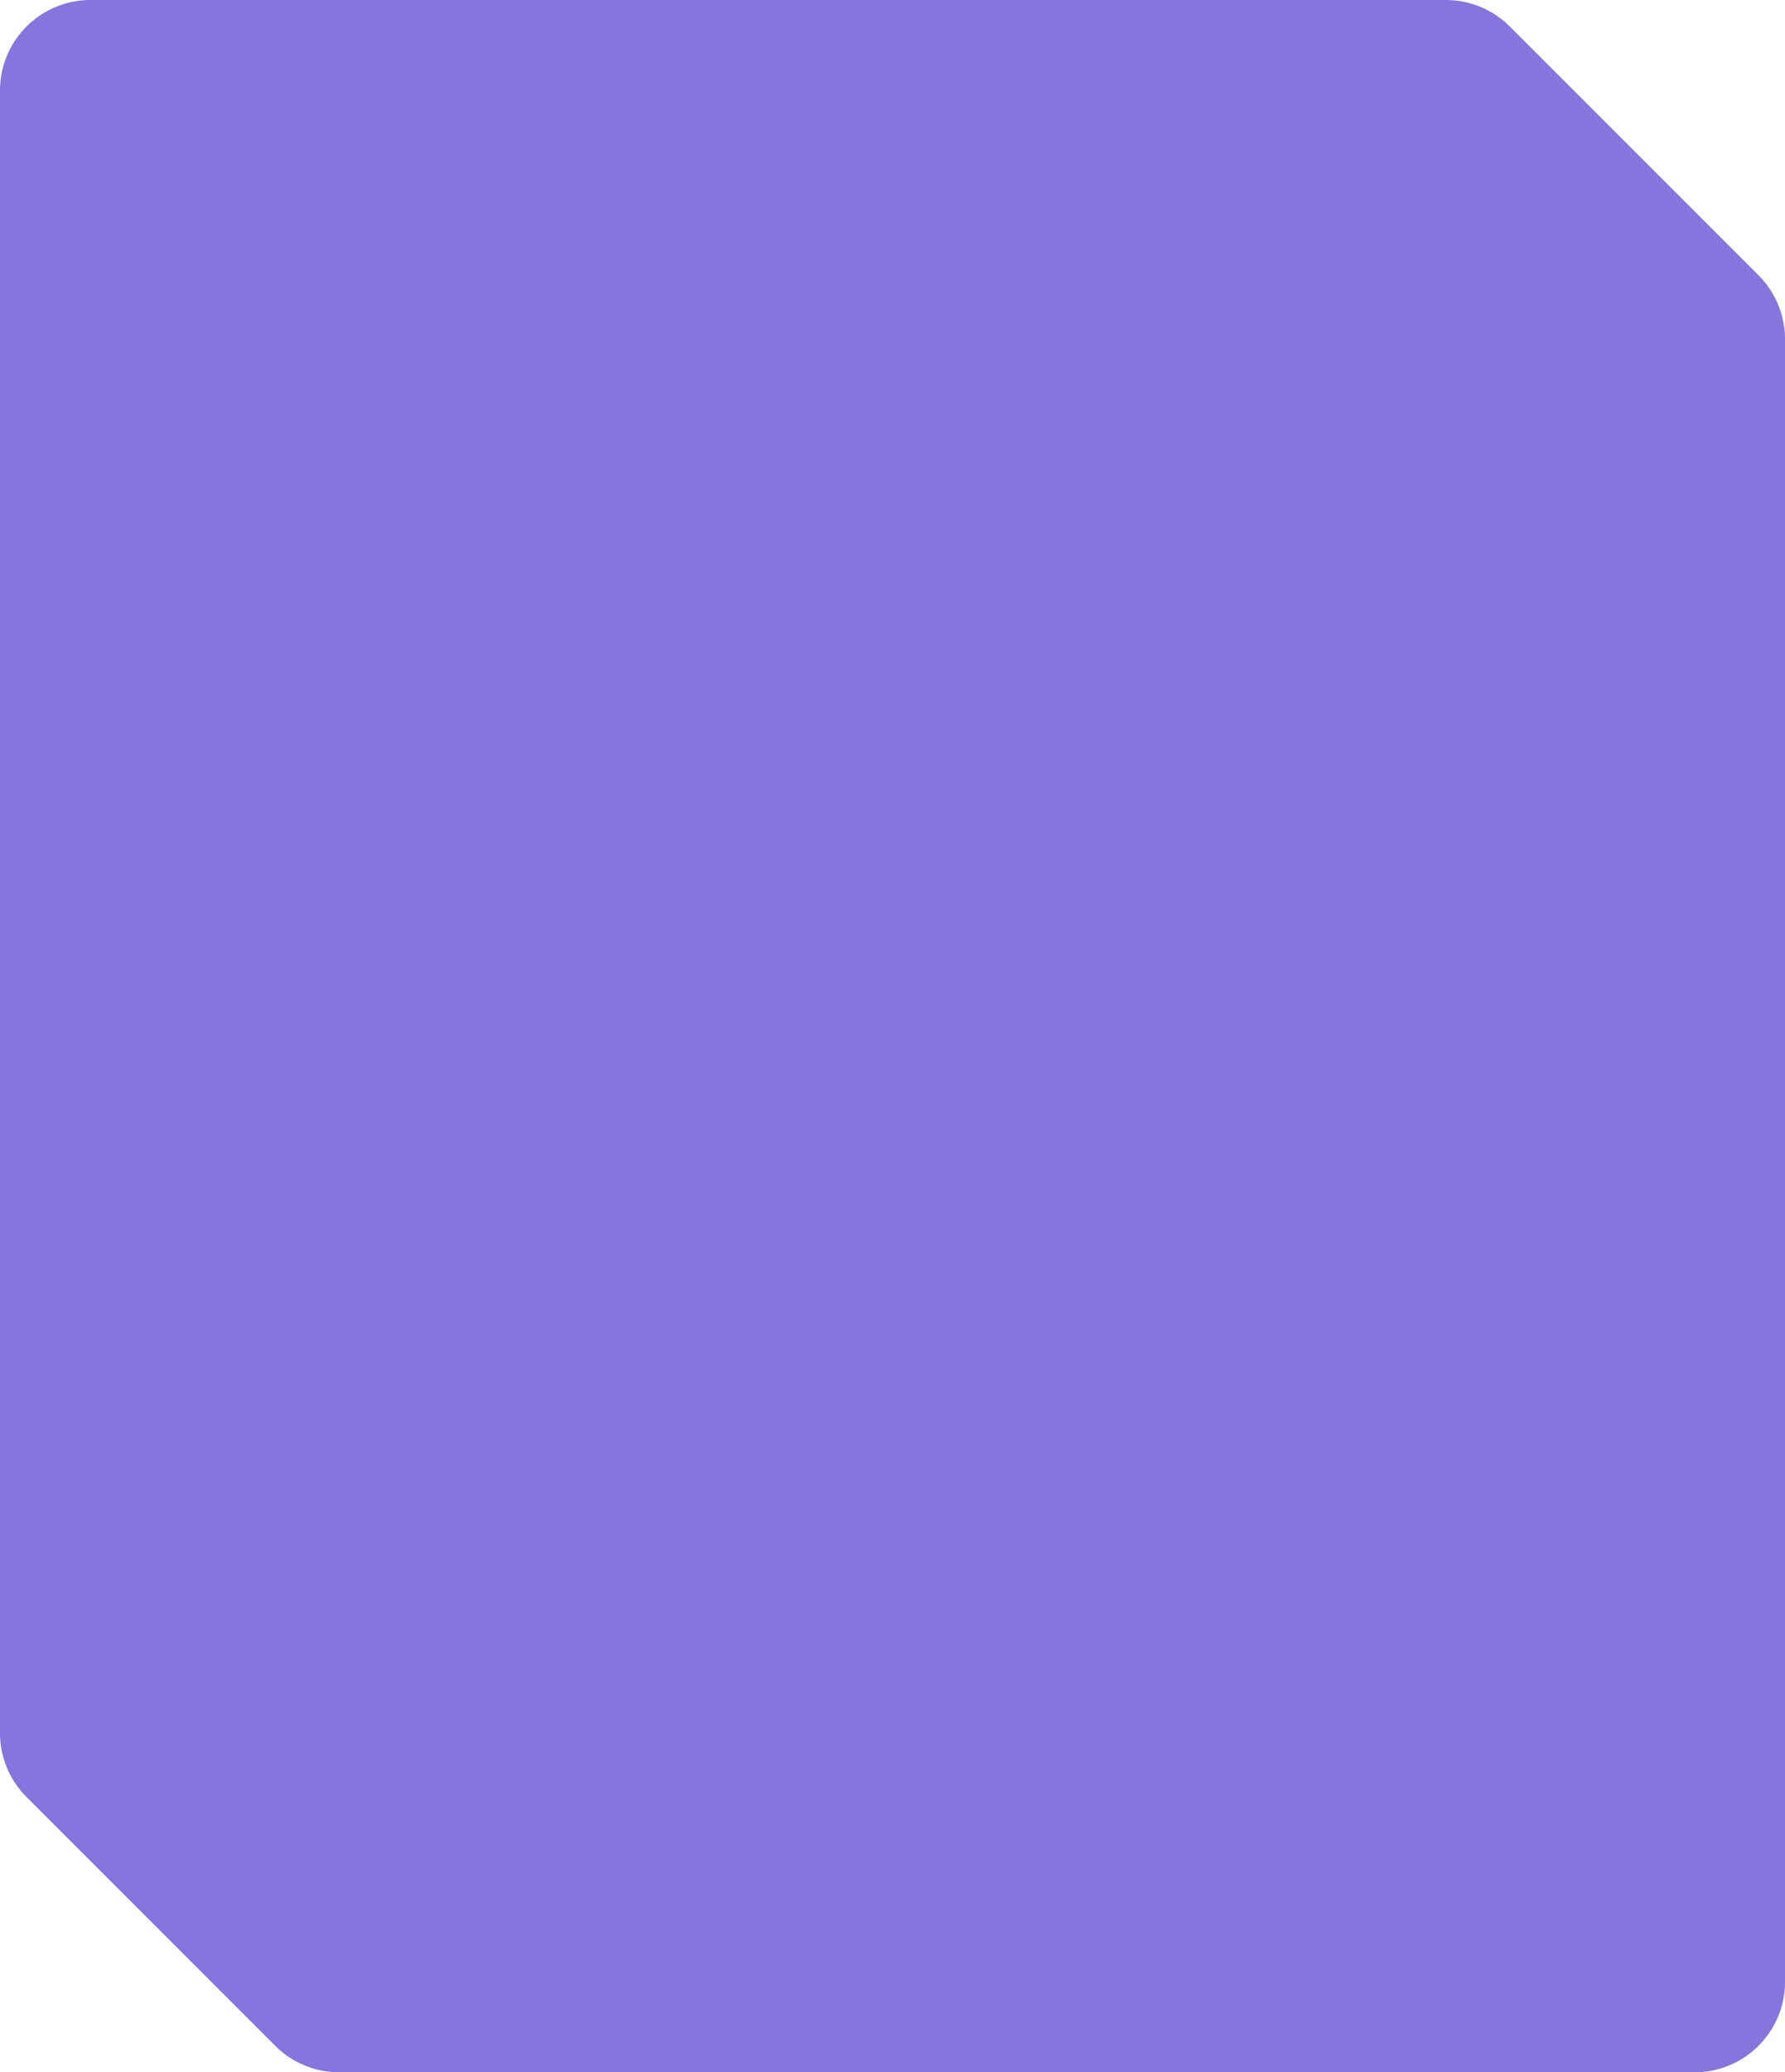 <svg width="355" height="412" fill="none" xmlns="http://www.w3.org/2000/svg"><path d="M0 18C0 8.059 8.059 0 18 0h269.544a18 18 0 0 1 12.728 5.272l49.456 49.456A17.998 17.998 0 0 1 355 67.456V394c0 9.941-8.059 18-18 18H67.456a17.998 17.998 0 0 1-12.728-5.272L5.272 357.272A18 18 0 0 1 0 344.544V18Z" fill="#8874DD"/></svg>